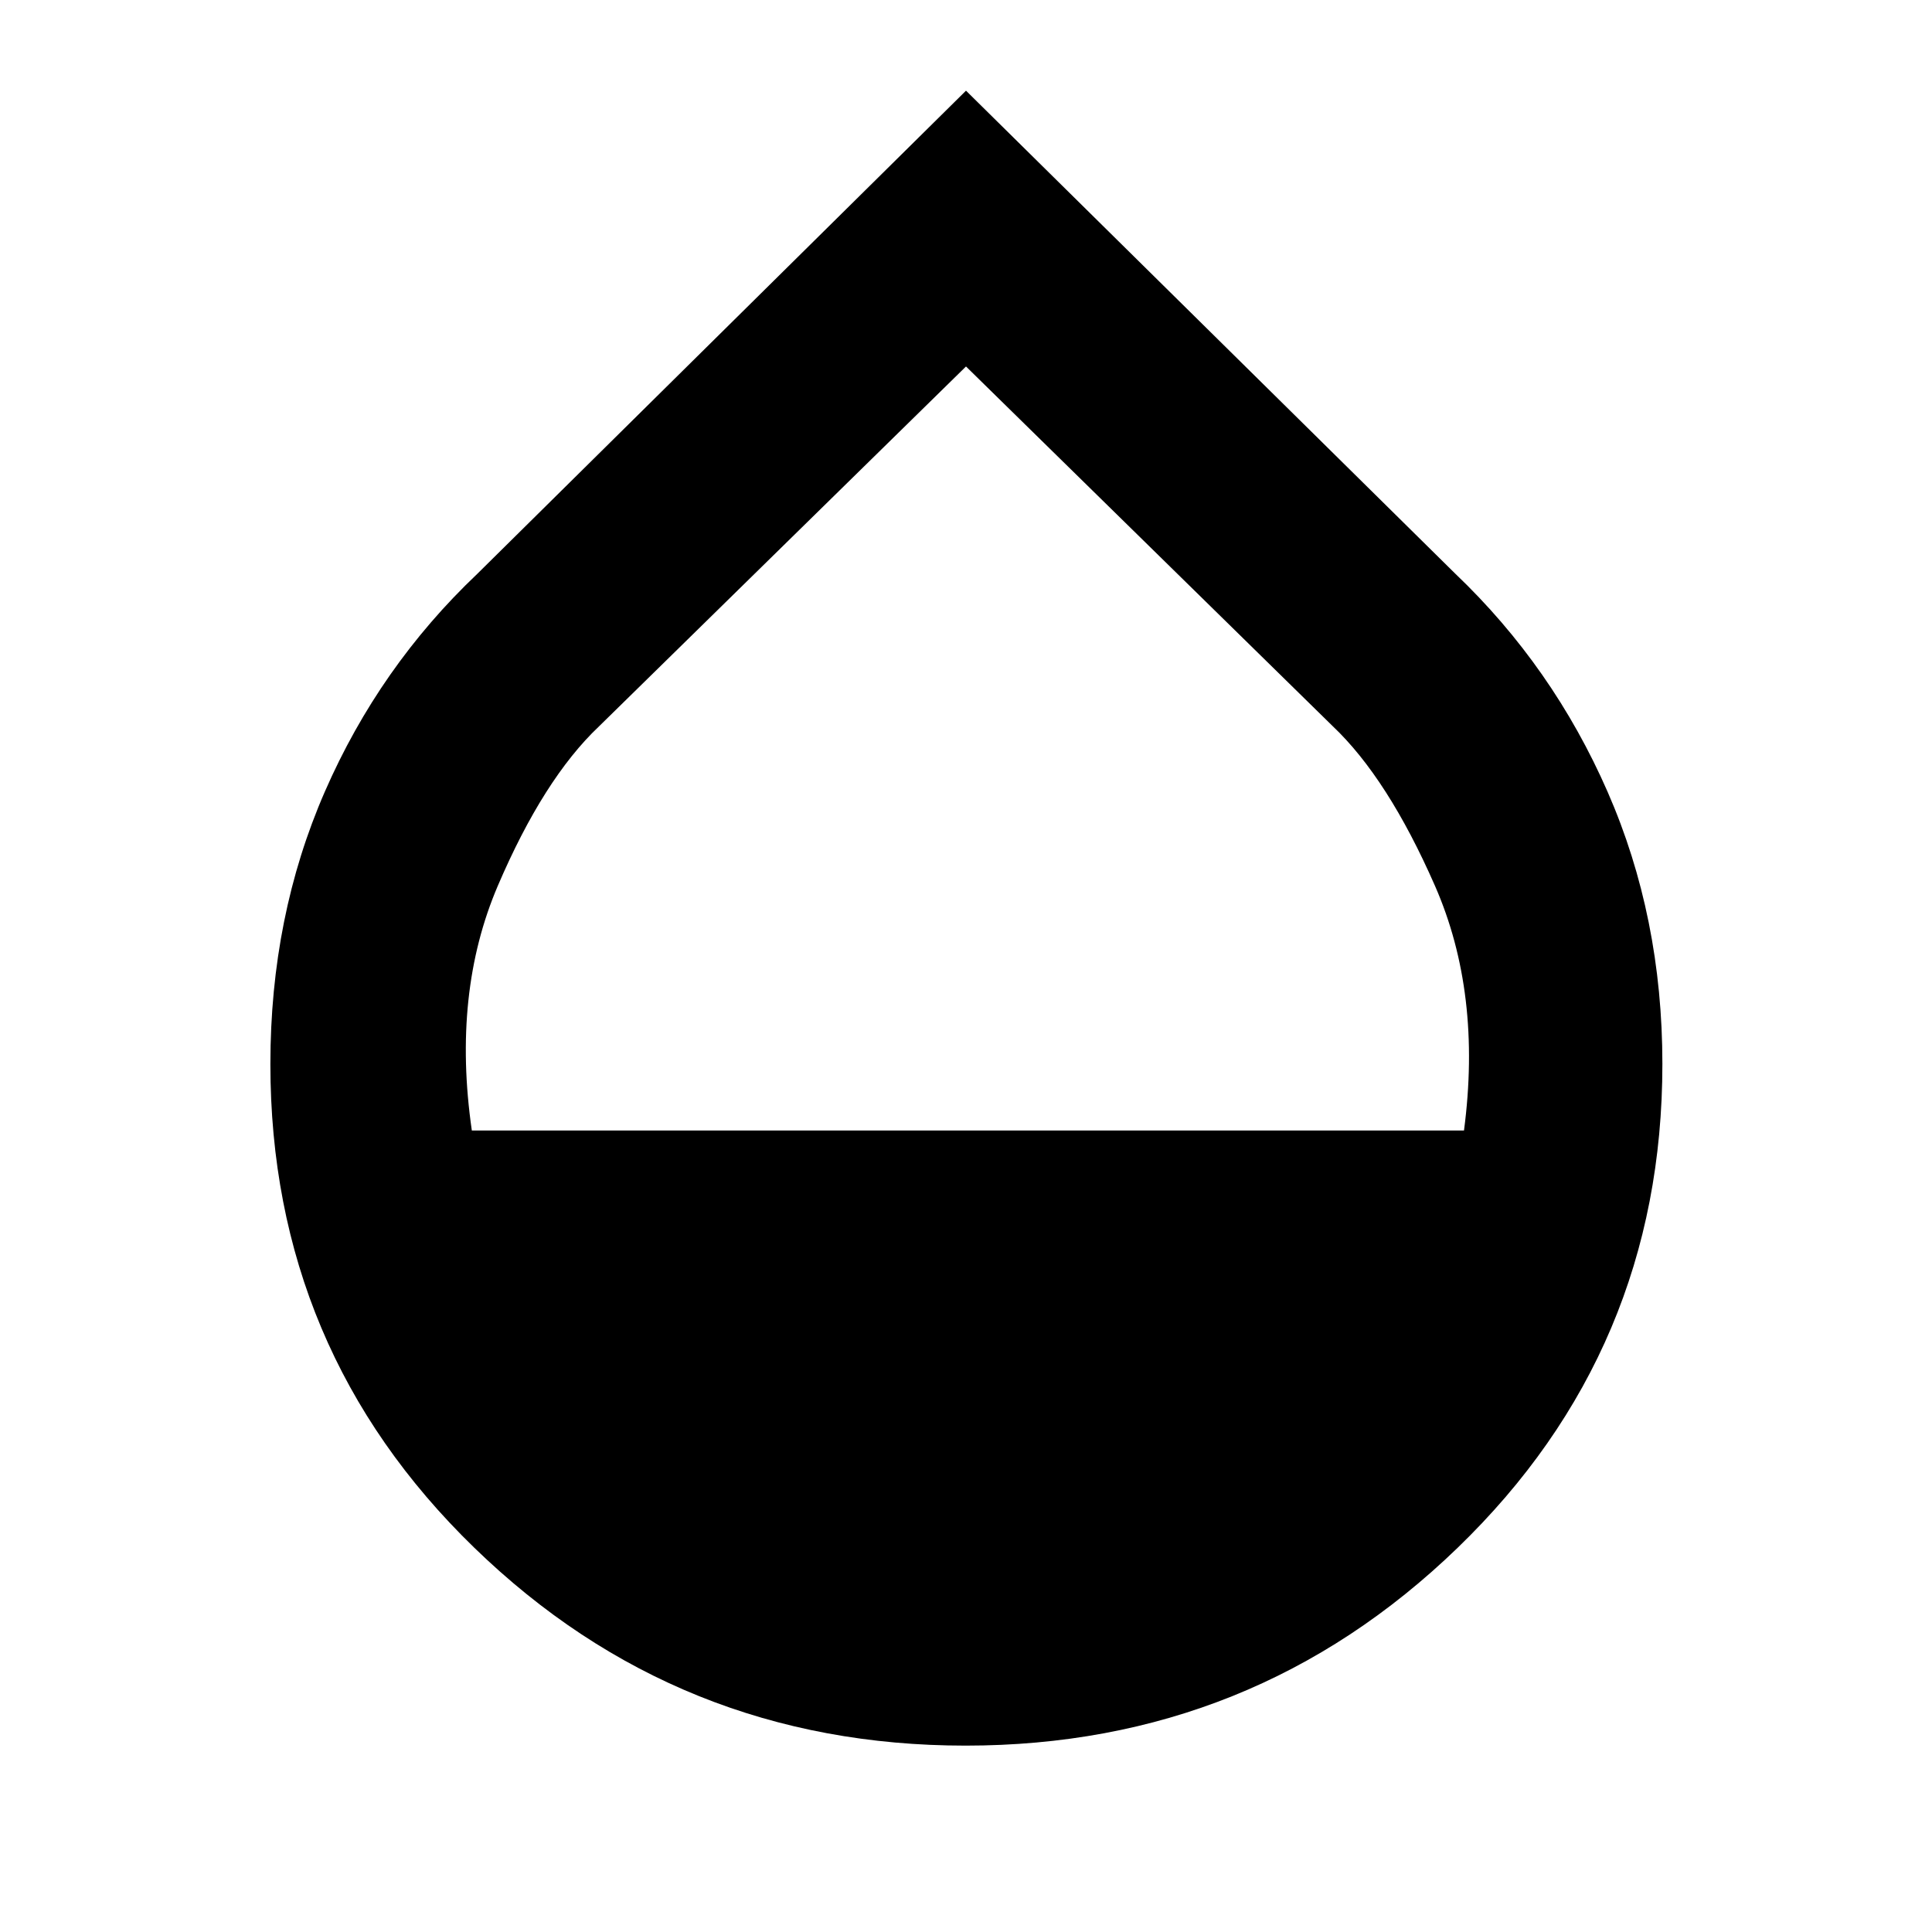 <svg xmlns="http://www.w3.org/2000/svg" height="40" viewBox="0 -960 960 960" width="40"><path d="M479.8-92.61q-142.79 0-244.12-98.32-101.33-98.32-101.33-240.38 0-73.37 27.09-135.39 27.1-62.02 75.68-108.12L480-914.94l243.15 240.03q48.46 46.22 75.67 108.39 27.21 62.16 27.21 135.21 0 142.06-101.72 240.38T479.8-92.61ZM234.45-398.26h493q8.98-68.23-14.43-121.6-23.41-53.38-50.85-79.36L480-777.9 297.61-599.04q-27.48 26.01-50.26 79.22-22.78 53.22-12.9 121.56Z"/></svg>